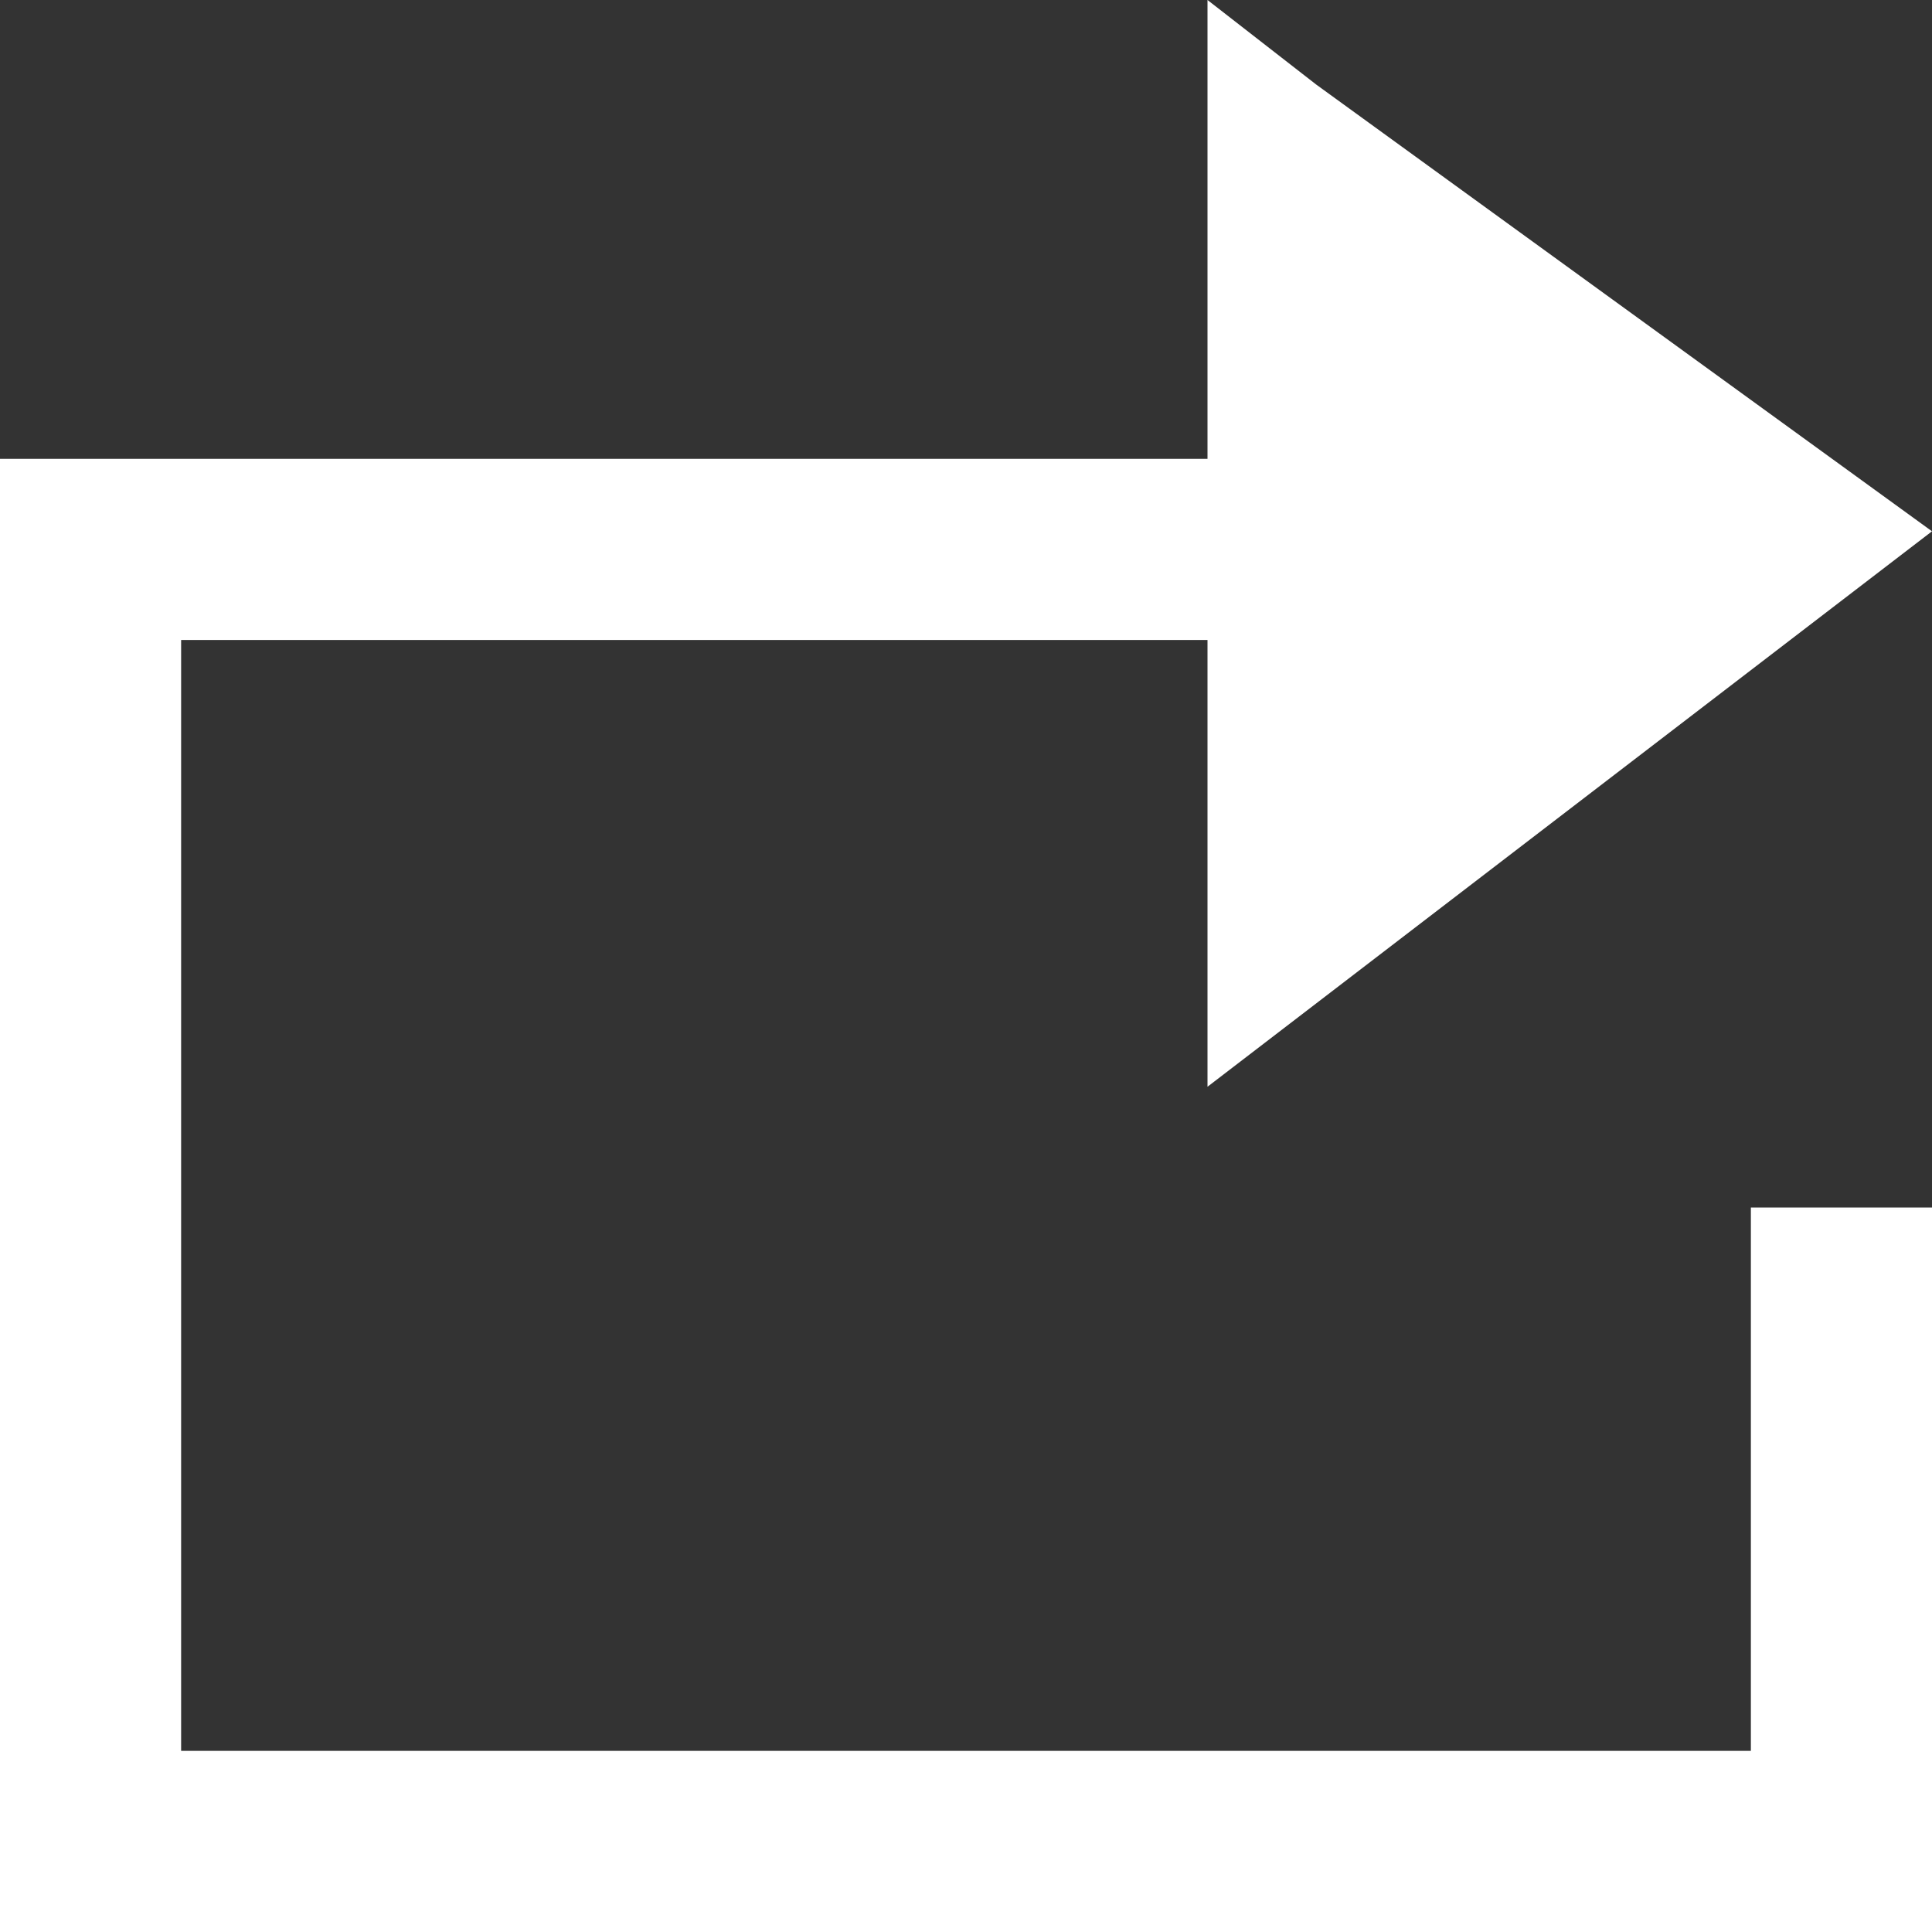 <svg xmlns="http://www.w3.org/2000/svg" width="16" height="16" viewBox="0 0 16 16">
  <rect x="0" y="0" width="16" height="16" fill="#333333" stroke="none"/>
  <path id="Refresh" d="M14.5,14.5H1.5V5.3H10V9l6-4.6L10.9.7,10,0V3.8H0V16H16V10H14.5Z" fill="#fff"/>
</svg>

